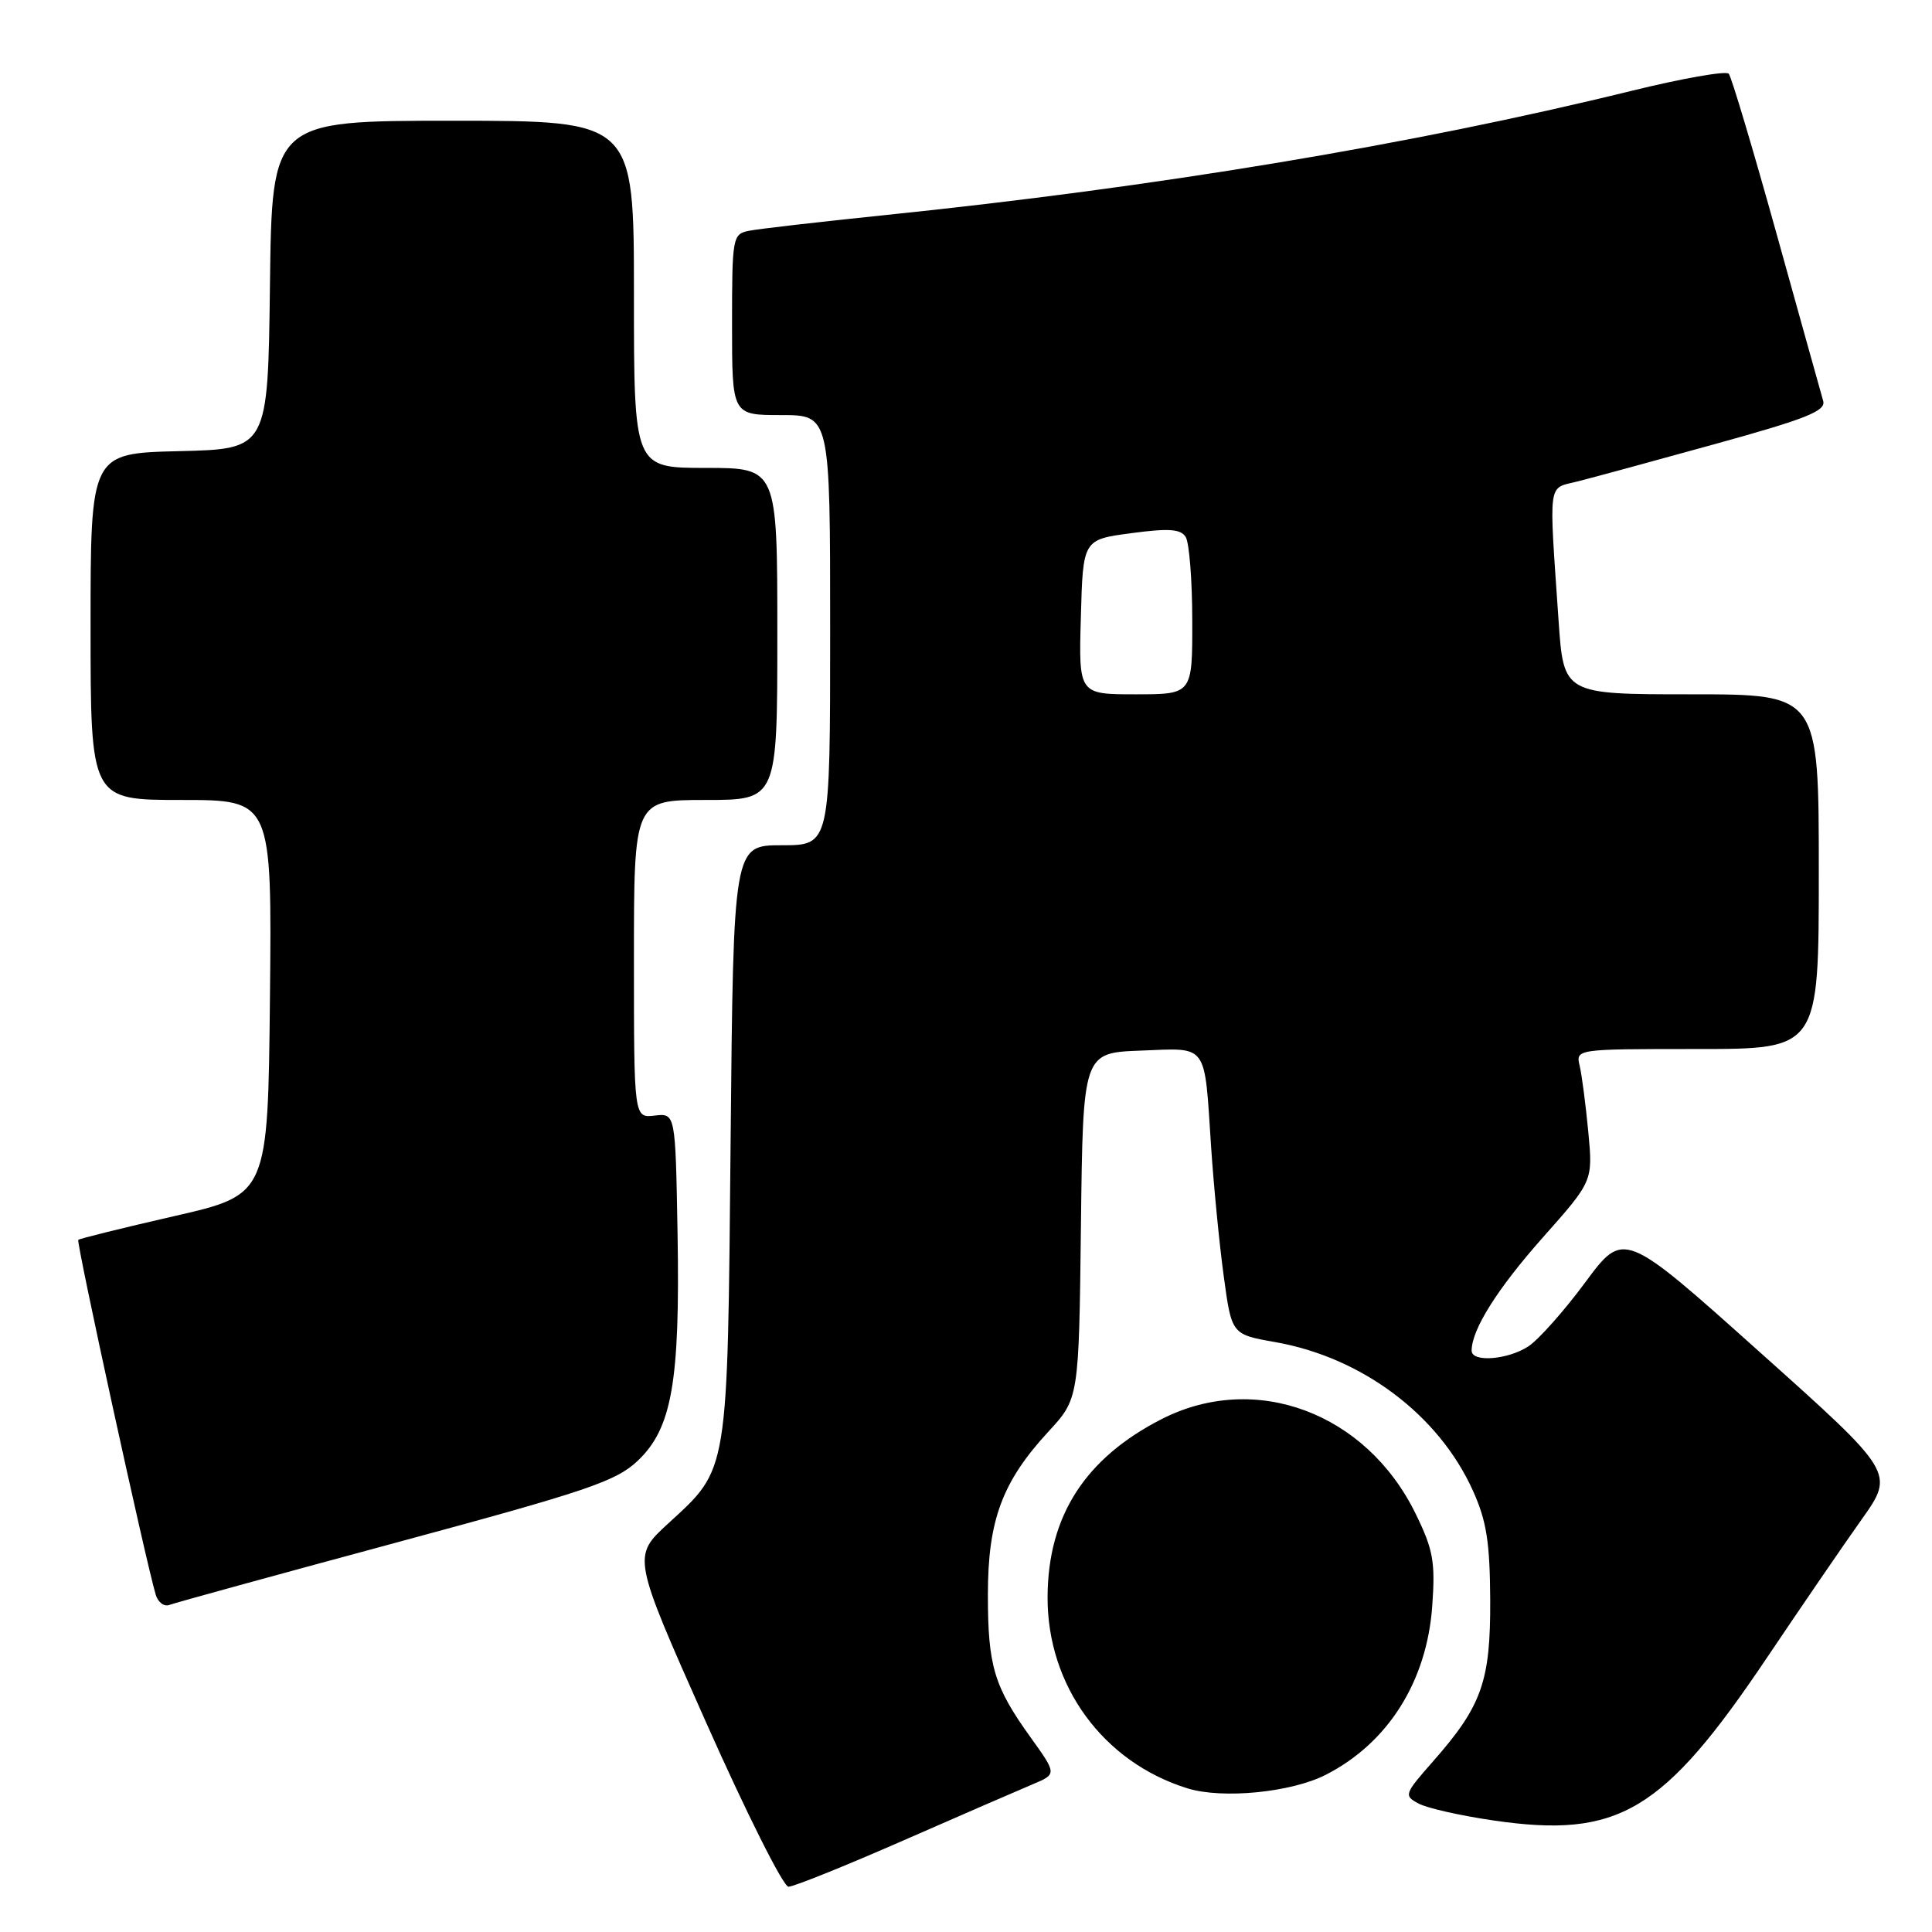 <?xml version="1.0" encoding="UTF-8" standalone="no"?>
<!DOCTYPE svg PUBLIC "-//W3C//DTD SVG 1.1//EN" "http://www.w3.org/Graphics/SVG/1.1/DTD/svg11.dtd" >
<svg xmlns="http://www.w3.org/2000/svg" xmlns:xlink="http://www.w3.org/1999/xlink" version="1.1" viewBox="0 0 256 256">
 <g >
 <path fill="currentColor"
d=" M 119.61 243.91 C 127.25 240.56 134.97 237.21 136.78 236.45 C 140.05 235.08 140.05 235.08 136.58 230.24 C 131.71 223.47 130.90 220.76 130.90 211.31 C 130.90 201.46 132.79 196.35 138.89 189.73 C 142.96 185.32 142.96 185.32 143.23 162.41 C 143.50 139.50 143.50 139.50 151.17 139.21 C 160.16 138.87 159.56 138.05 160.48 152.00 C 160.83 157.22 161.58 164.95 162.16 169.16 C 163.20 176.82 163.20 176.82 169.00 177.84 C 180.50 179.87 190.64 187.49 195.16 197.50 C 196.98 201.53 197.42 204.35 197.46 212.00 C 197.51 222.80 196.36 226.04 189.86 233.42 C 186.07 237.73 186.00 237.93 187.97 238.98 C 189.09 239.59 193.56 240.59 197.89 241.22 C 214.47 243.64 220.38 240.12 234.16 219.61 C 238.64 212.95 244.27 204.72 246.68 201.33 C 251.06 195.16 251.06 195.16 233.11 179.10 C 215.16 163.03 215.16 163.03 210.06 169.91 C 207.26 173.70 203.86 177.52 202.52 178.40 C 199.78 180.19 195.00 180.55 195.00 178.97 C 195.00 176.18 198.39 170.79 204.41 164.00 C 211.07 156.50 211.07 156.50 210.46 150.00 C 210.12 146.43 209.61 142.49 209.32 141.25 C 208.78 139.00 208.78 139.00 224.89 139.00 C 241.00 139.00 241.00 139.00 241.00 115.50 C 241.00 92.00 241.00 92.00 224.09 92.00 C 207.19 92.00 207.19 92.00 206.52 82.25 C 205.23 63.39 205.04 64.79 209.00 63.80 C 210.93 63.32 219.15 61.08 227.28 58.83 C 239.38 55.49 241.97 54.45 241.58 53.12 C 241.32 52.23 238.55 42.28 235.41 31.00 C 232.27 19.72 229.42 10.17 229.07 9.77 C 228.72 9.36 222.87 10.39 216.09 12.06 C 187.04 19.19 153.26 24.80 117.00 28.53 C 108.47 29.41 100.49 30.33 99.25 30.58 C 97.07 31.02 97.00 31.40 97.00 43.02 C 97.00 55.00 97.00 55.00 103.50 55.00 C 110.00 55.00 110.00 55.00 110.00 83.50 C 110.00 112.00 110.00 112.00 103.59 112.00 C 97.18 112.00 97.18 112.00 96.81 151.25 C 96.39 195.63 96.58 194.49 88.54 201.87 C 83.78 206.24 83.78 206.24 93.51 228.12 C 98.86 240.15 103.79 250.00 104.48 250.00 C 105.16 250.00 111.97 247.26 119.61 243.91 Z  M 175.67 235.17 C 183.92 230.96 189.07 222.80 189.78 212.79 C 190.20 206.94 189.91 205.34 187.57 200.56 C 181.02 187.18 166.34 181.71 153.94 188.03 C 143.79 193.21 138.87 200.86 138.81 211.56 C 138.74 223.35 146.17 233.51 157.36 236.97 C 162.00 238.40 171.08 237.51 175.67 235.17 Z  M 52.47 204.41 C 77.81 197.57 81.61 196.29 84.49 193.57 C 89.03 189.29 90.12 183.11 89.78 163.46 C 89.50 147.50 89.50 147.50 86.75 147.82 C 84.00 148.14 84.00 148.14 84.00 127.07 C 84.00 106.00 84.00 106.00 93.50 106.00 C 103.00 106.00 103.00 106.00 103.00 84.00 C 103.00 62.00 103.00 62.00 93.50 62.00 C 84.00 62.00 84.00 62.00 84.00 39.00 C 84.00 16.00 84.00 16.00 60.02 16.00 C 36.04 16.00 36.04 16.00 35.77 37.75 C 35.50 59.50 35.50 59.50 23.75 59.78 C 12.00 60.06 12.00 60.06 12.00 83.03 C 12.00 106.00 12.00 106.00 24.02 106.00 C 36.03 106.00 36.03 106.00 35.77 132.15 C 35.50 158.30 35.50 158.30 23.10 161.14 C 16.28 162.70 10.55 164.12 10.37 164.29 C 10.08 164.58 19.33 206.97 20.64 211.32 C 20.94 212.32 21.75 212.93 22.45 212.66 C 23.14 212.39 36.65 208.68 52.47 204.41 Z  M 143.22 81.75 C 143.50 71.50 143.50 71.50 149.88 70.65 C 154.87 69.98 156.44 70.09 157.11 71.15 C 157.58 71.89 157.98 76.89 157.98 82.25 C 158.00 92.00 158.00 92.00 150.47 92.00 C 142.93 92.00 142.93 92.00 143.22 81.75 Z "/>
</g>
</svg>